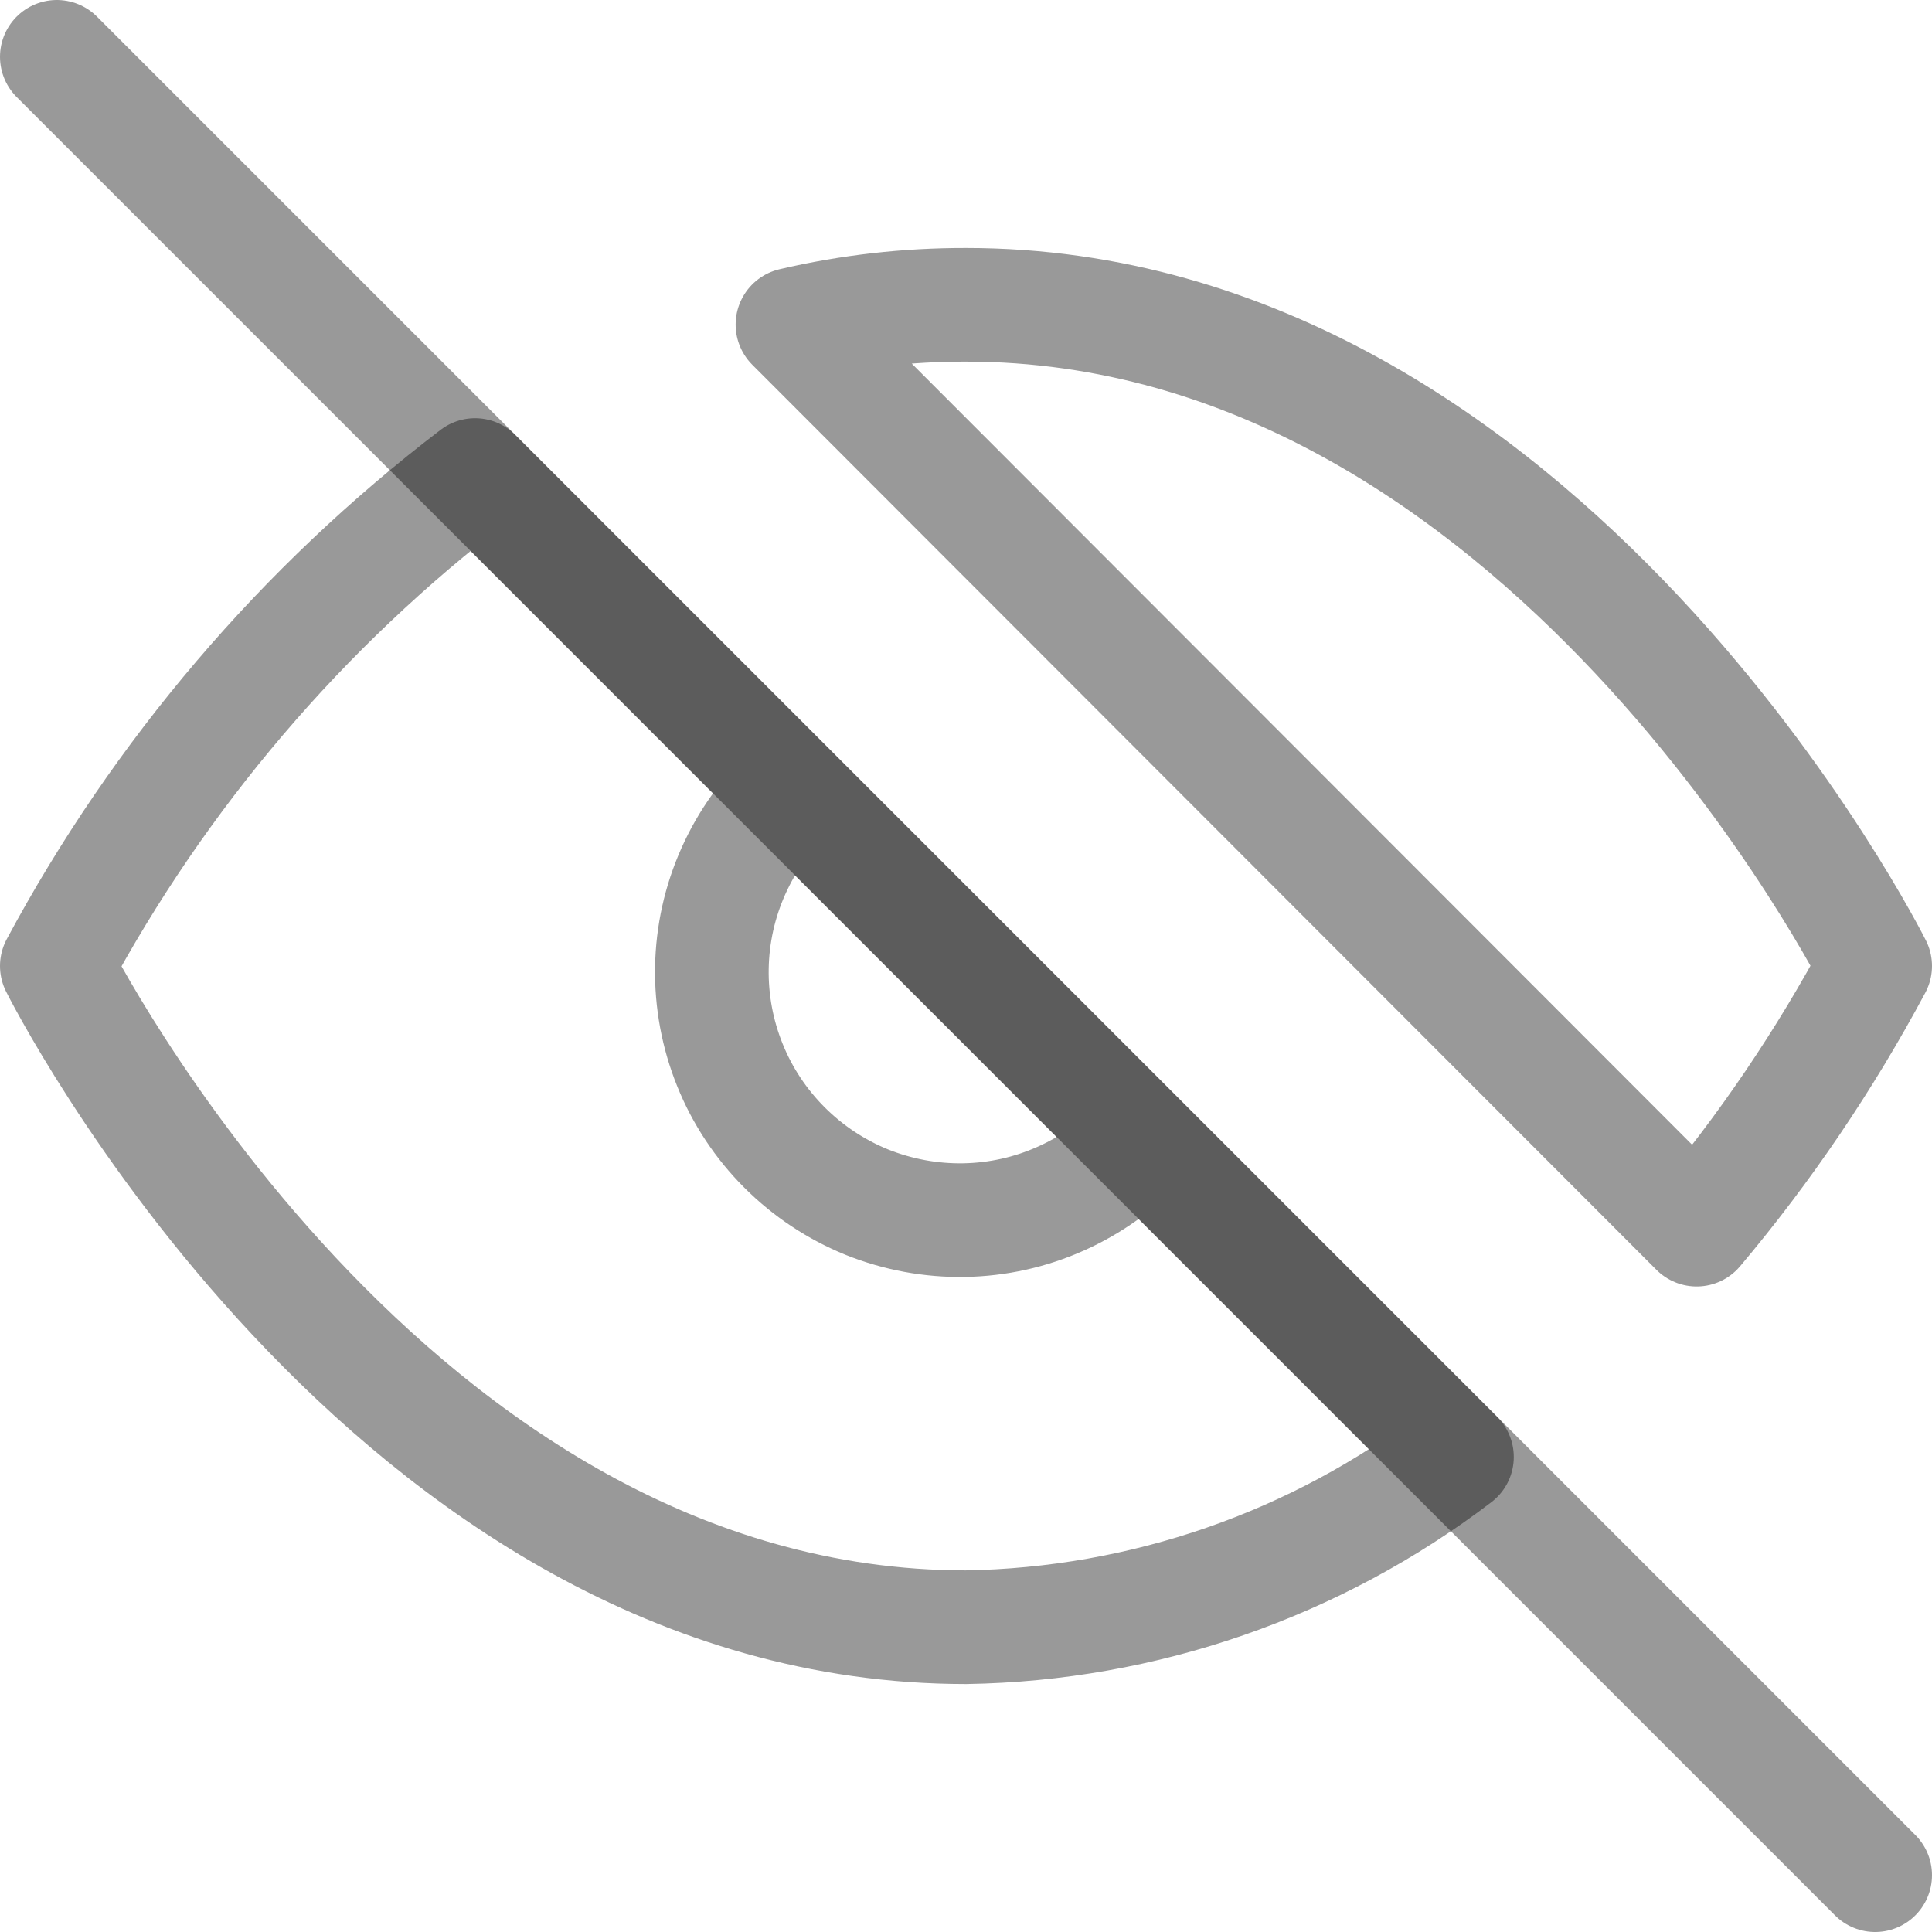 <svg width="17" height="17" viewBox="0 0 17 17" fill="none" xmlns="http://www.w3.org/2000/svg">
<path d="M10.042 10.042C9.842 10.256 9.601 10.428 9.334 10.547C9.066 10.667 8.777 10.731 8.484 10.736C8.191 10.741 7.9 10.687 7.628 10.578C7.357 10.468 7.11 10.304 6.903 10.097C6.696 9.89 6.532 9.643 6.423 9.372C6.313 9.1 6.259 8.809 6.264 8.516C6.269 8.223 6.333 7.934 6.453 7.666C6.572 7.399 6.744 7.158 6.958 6.958M12.82 12.82C11.577 13.768 10.063 14.293 8.5 14.318C3.409 14.318 0.5 8.5 0.5 8.5C1.405 6.814 2.659 5.341 4.18 4.18L12.82 12.82ZM6.973 2.856C7.473 2.739 7.986 2.681 8.5 2.682C13.591 2.682 16.5 8.5 16.5 8.5C16.058 9.326 15.532 10.104 14.929 10.82L6.973 2.856Z" stroke="black" stroke-opacity="0.4" stroke-linecap="round" stroke-linejoin="round"/>
<path d="M0.5 0.5L16.5 16.5" stroke="black" stroke-opacity="0.4" stroke-linecap="round" stroke-linejoin="round"/>
</svg>

